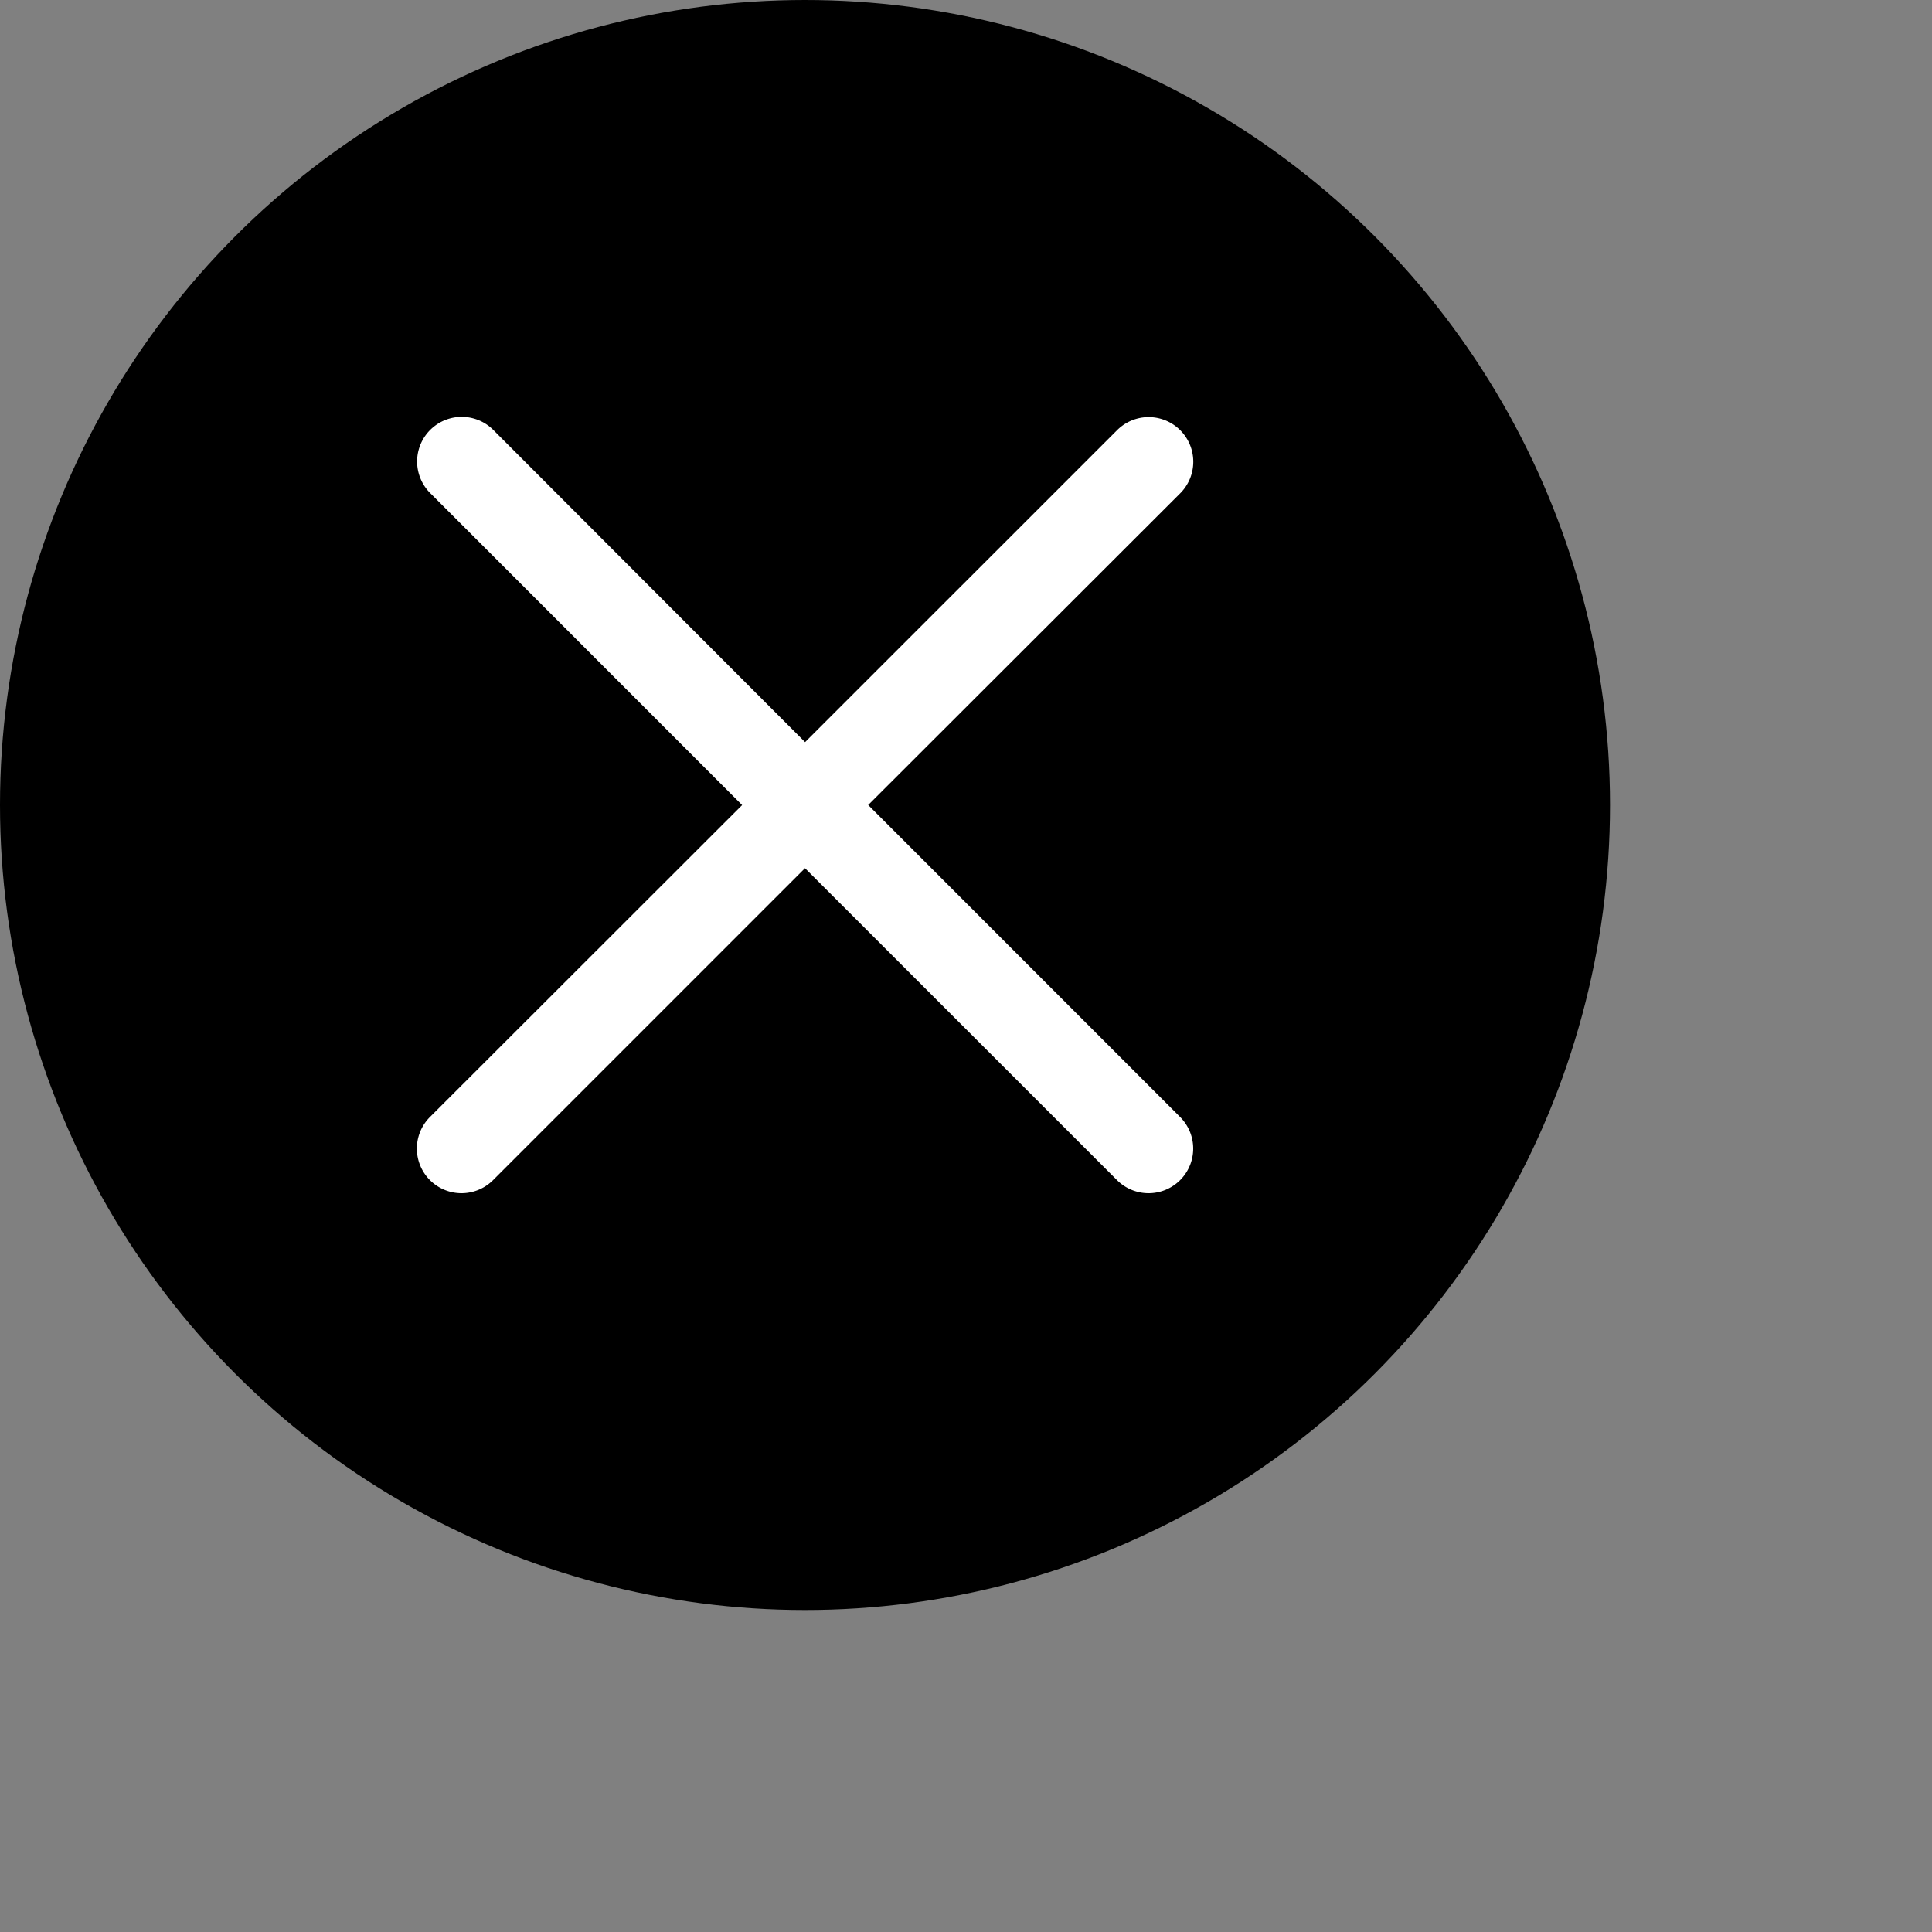 <svg xmlns="http://www.w3.org/2000/svg" width="20" height="20" class="icon" viewBox="0 0 24 24">
    <rect x="0" y="0" width="24" height="24" fill="#808080" stroke="none"/>
    <g>
        <circle cx="10" cy="10" r="10"></circle>
    </g>
    <g>
        <g>
            <g>
                <g>
                    <path d="M11.957 11.172 15.833 7.3a.554.554 0 1 0-.784-.784l-3.876 3.875L7.3 6.513a.554.554 0 0 0-.784.784l3.875 3.876-3.878 3.875a.554.554 0 1 0 .784.784l3.875-3.875 3.876 3.875a.554.554 0 0 0 .784-.784z"
                          transform="translate(-1.172 -1.172)" style="fill: rgb(255, 255, 255);"></path>
                </g>
            </g>
        </g>
    </g>
</svg>